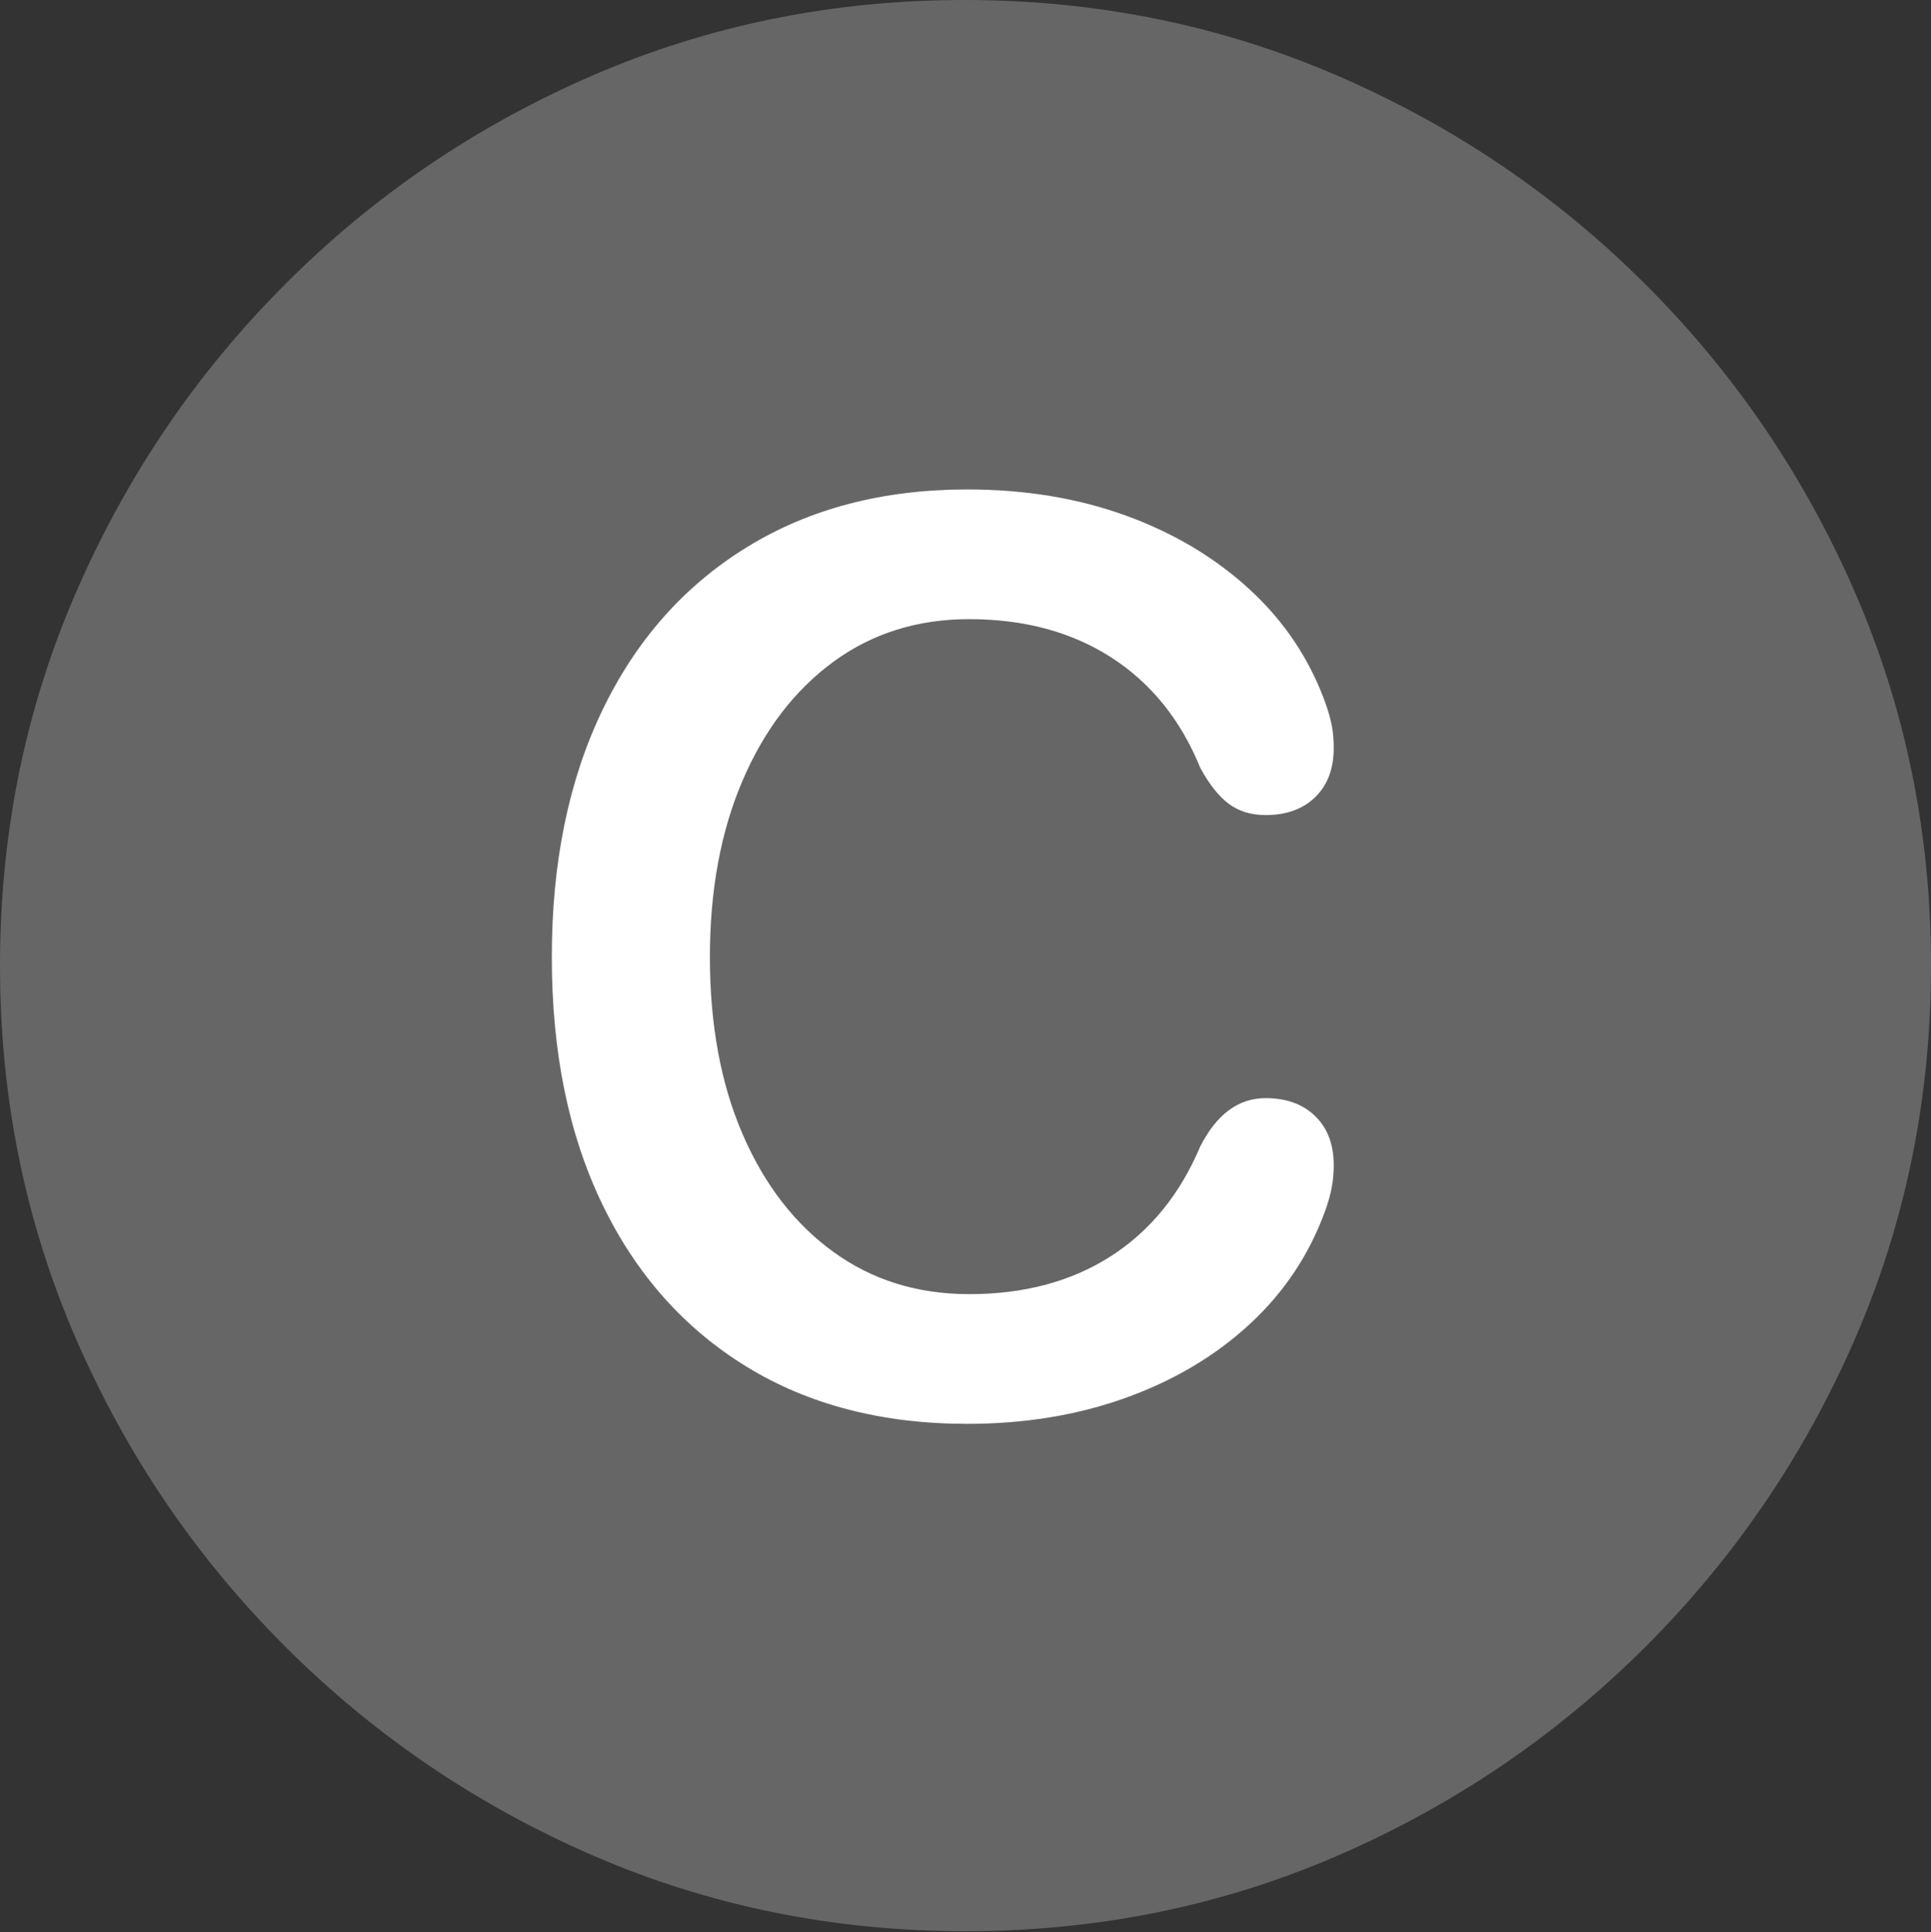 <?xml version="1.0" encoding="UTF-8"?>
<!--Generator: Apple Native CoreSVG 175.5-->
<!DOCTYPE svg
PUBLIC "-//W3C//DTD SVG 1.1//EN"
       "http://www.w3.org/Graphics/SVG/1.1/DTD/svg11.dtd">
<svg version="1.1" xmlns="http://www.w3.org/2000/svg" xmlns:xlink="http://www.w3.org/1999/xlink" width="19.922" height="19.932">
 <rect width="100%" height="100%" fill="#333333" stroke="none"/>
 <g>
  <rect height="19.932" opacity="0" width="19.922" x="0" y="0"/>
  <path d="M9.961 19.922Q12.002 19.922 13.804 19.141Q15.605 18.359 16.982 16.982Q18.359 15.605 19.141 13.804Q19.922 12.002 19.922 9.961Q19.922 7.92 19.141 6.118Q18.359 4.316 16.982 2.939Q15.605 1.562 13.799 0.781Q11.992 0 9.951 0Q7.91 0 6.108 0.781Q4.307 1.562 2.935 2.939Q1.562 4.316 0.781 6.118Q0 7.92 0 9.961Q0 12.002 0.781 13.804Q1.562 15.605 2.939 16.982Q4.316 18.359 6.118 19.141Q7.92 19.922 9.961 19.922Z" fill="rgba(255,255,255,0.25)"/>
  <path d="M9.98 14.688Q8.662 14.688 7.7 14.097Q6.738 13.506 6.216 12.427Q5.693 11.348 5.693 9.873Q5.693 8.408 6.216 7.324Q6.738 6.24 7.705 5.645Q8.672 5.049 9.98 5.049Q10.869 5.049 11.611 5.317Q12.354 5.586 12.891 6.079Q13.428 6.572 13.672 7.246Q13.721 7.383 13.74 7.485Q13.76 7.588 13.76 7.715Q13.76 8.037 13.569 8.223Q13.379 8.408 13.057 8.408Q12.832 8.408 12.676 8.291Q12.52 8.174 12.383 7.92Q12.08 7.178 11.465 6.782Q10.85 6.387 10 6.387Q9.199 6.387 8.599 6.826Q7.998 7.266 7.661 8.052Q7.324 8.838 7.324 9.873Q7.324 10.918 7.661 11.699Q7.998 12.48 8.599 12.915Q9.199 13.35 10 13.35Q10.85 13.35 11.46 12.959Q12.07 12.568 12.383 11.826Q12.637 11.328 13.057 11.328Q13.379 11.328 13.569 11.514Q13.76 11.699 13.76 12.021Q13.76 12.139 13.74 12.246Q13.721 12.354 13.672 12.49Q13.428 13.164 12.896 13.657Q12.363 14.15 11.616 14.419Q10.869 14.688 9.98 14.688Z" fill="#ffffff"/>
 </g>
</svg>
